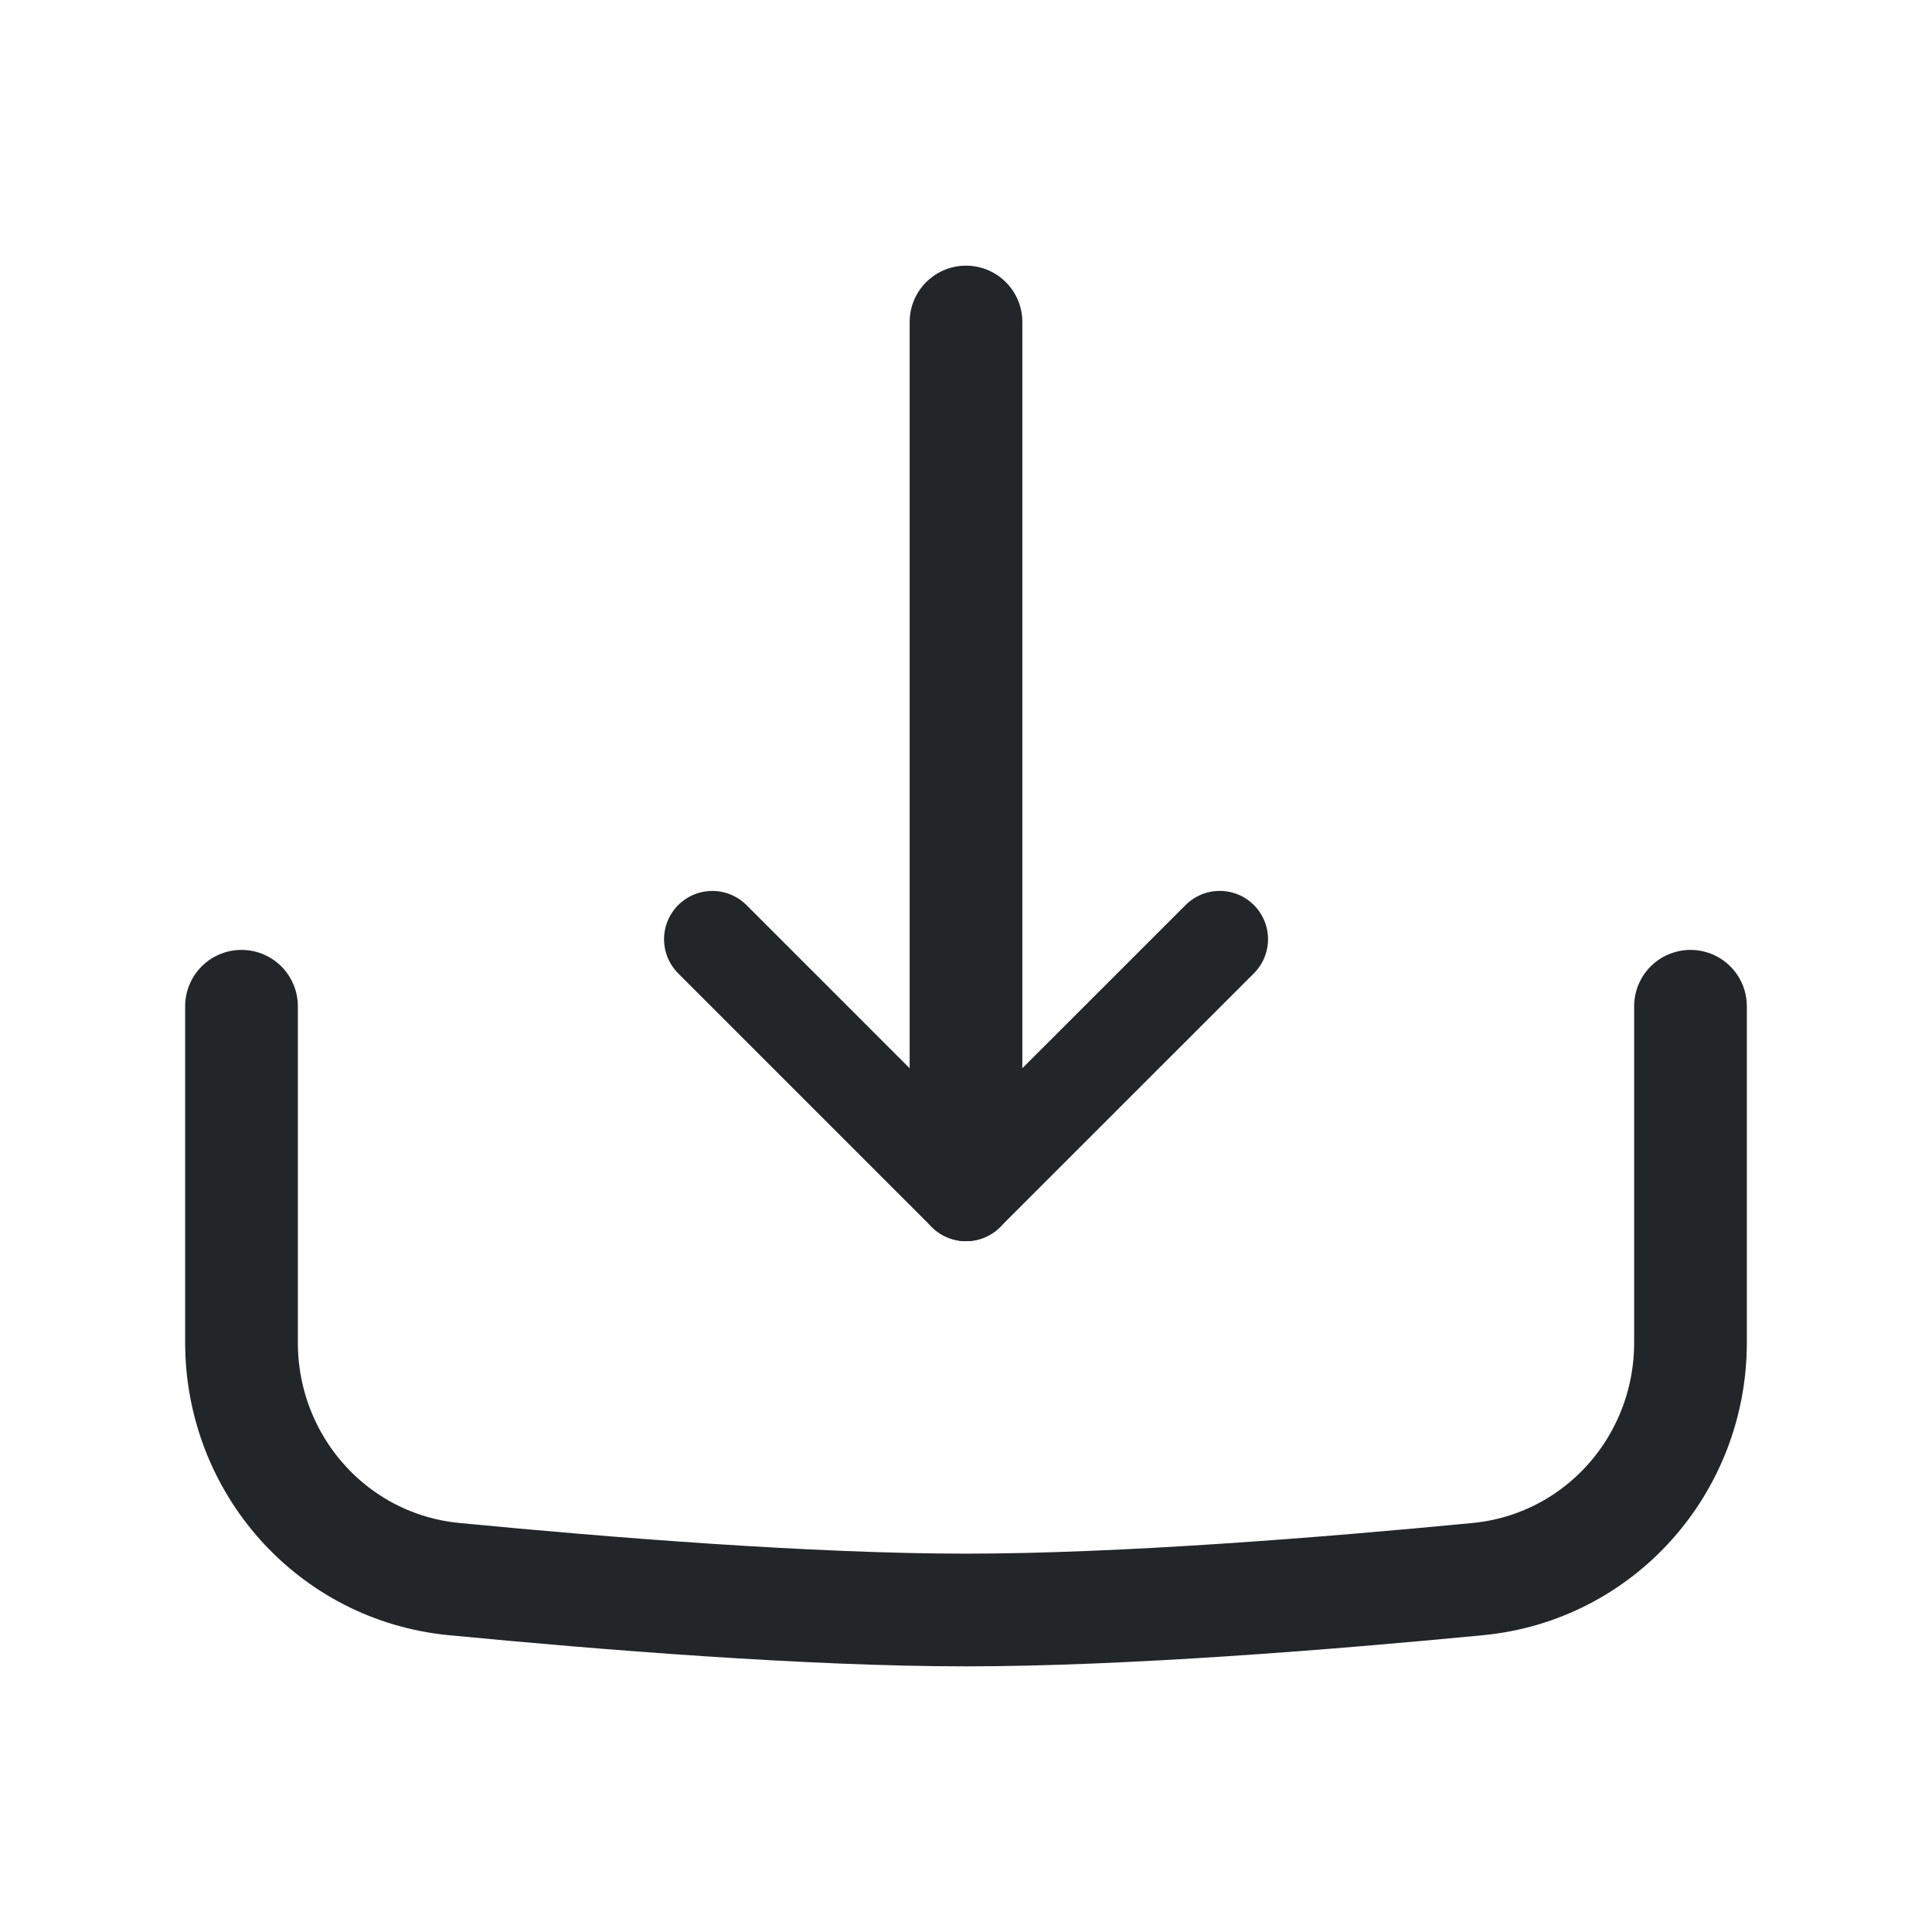 <svg width="24" height="24" viewBox="0 0 24 24" fill="none" xmlns="http://www.w3.org/2000/svg">
<path d="M12 4V14" stroke="#222628" stroke-width="1.4" stroke-linecap="round"/>
<line x1="12" y1="14.818" x2="15.152" y2="11.667" stroke="#222628" stroke-width="1.2" stroke-linecap="round"/>
<line x1="0.6" y1="-0.6" x2="5.057" y2="-0.6" transform="matrix(-0.707 -0.707 -0.707 0.707 12 15.667)" stroke="#222628" stroke-width="1.2" stroke-linecap="round"/>
<path d="M3 12.5C3 14.043 3 15.505 3 16.677C3 18.194 4.131 19.47 5.641 19.616C7.526 19.798 10.061 20 12 20C13.939 20 16.474 19.798 18.359 19.616C19.869 19.47 21 18.194 21 16.677C21 15.505 21 14.043 21 12.5" stroke="#222628" stroke-width="1.4" stroke-linecap="round"/>
</svg>
